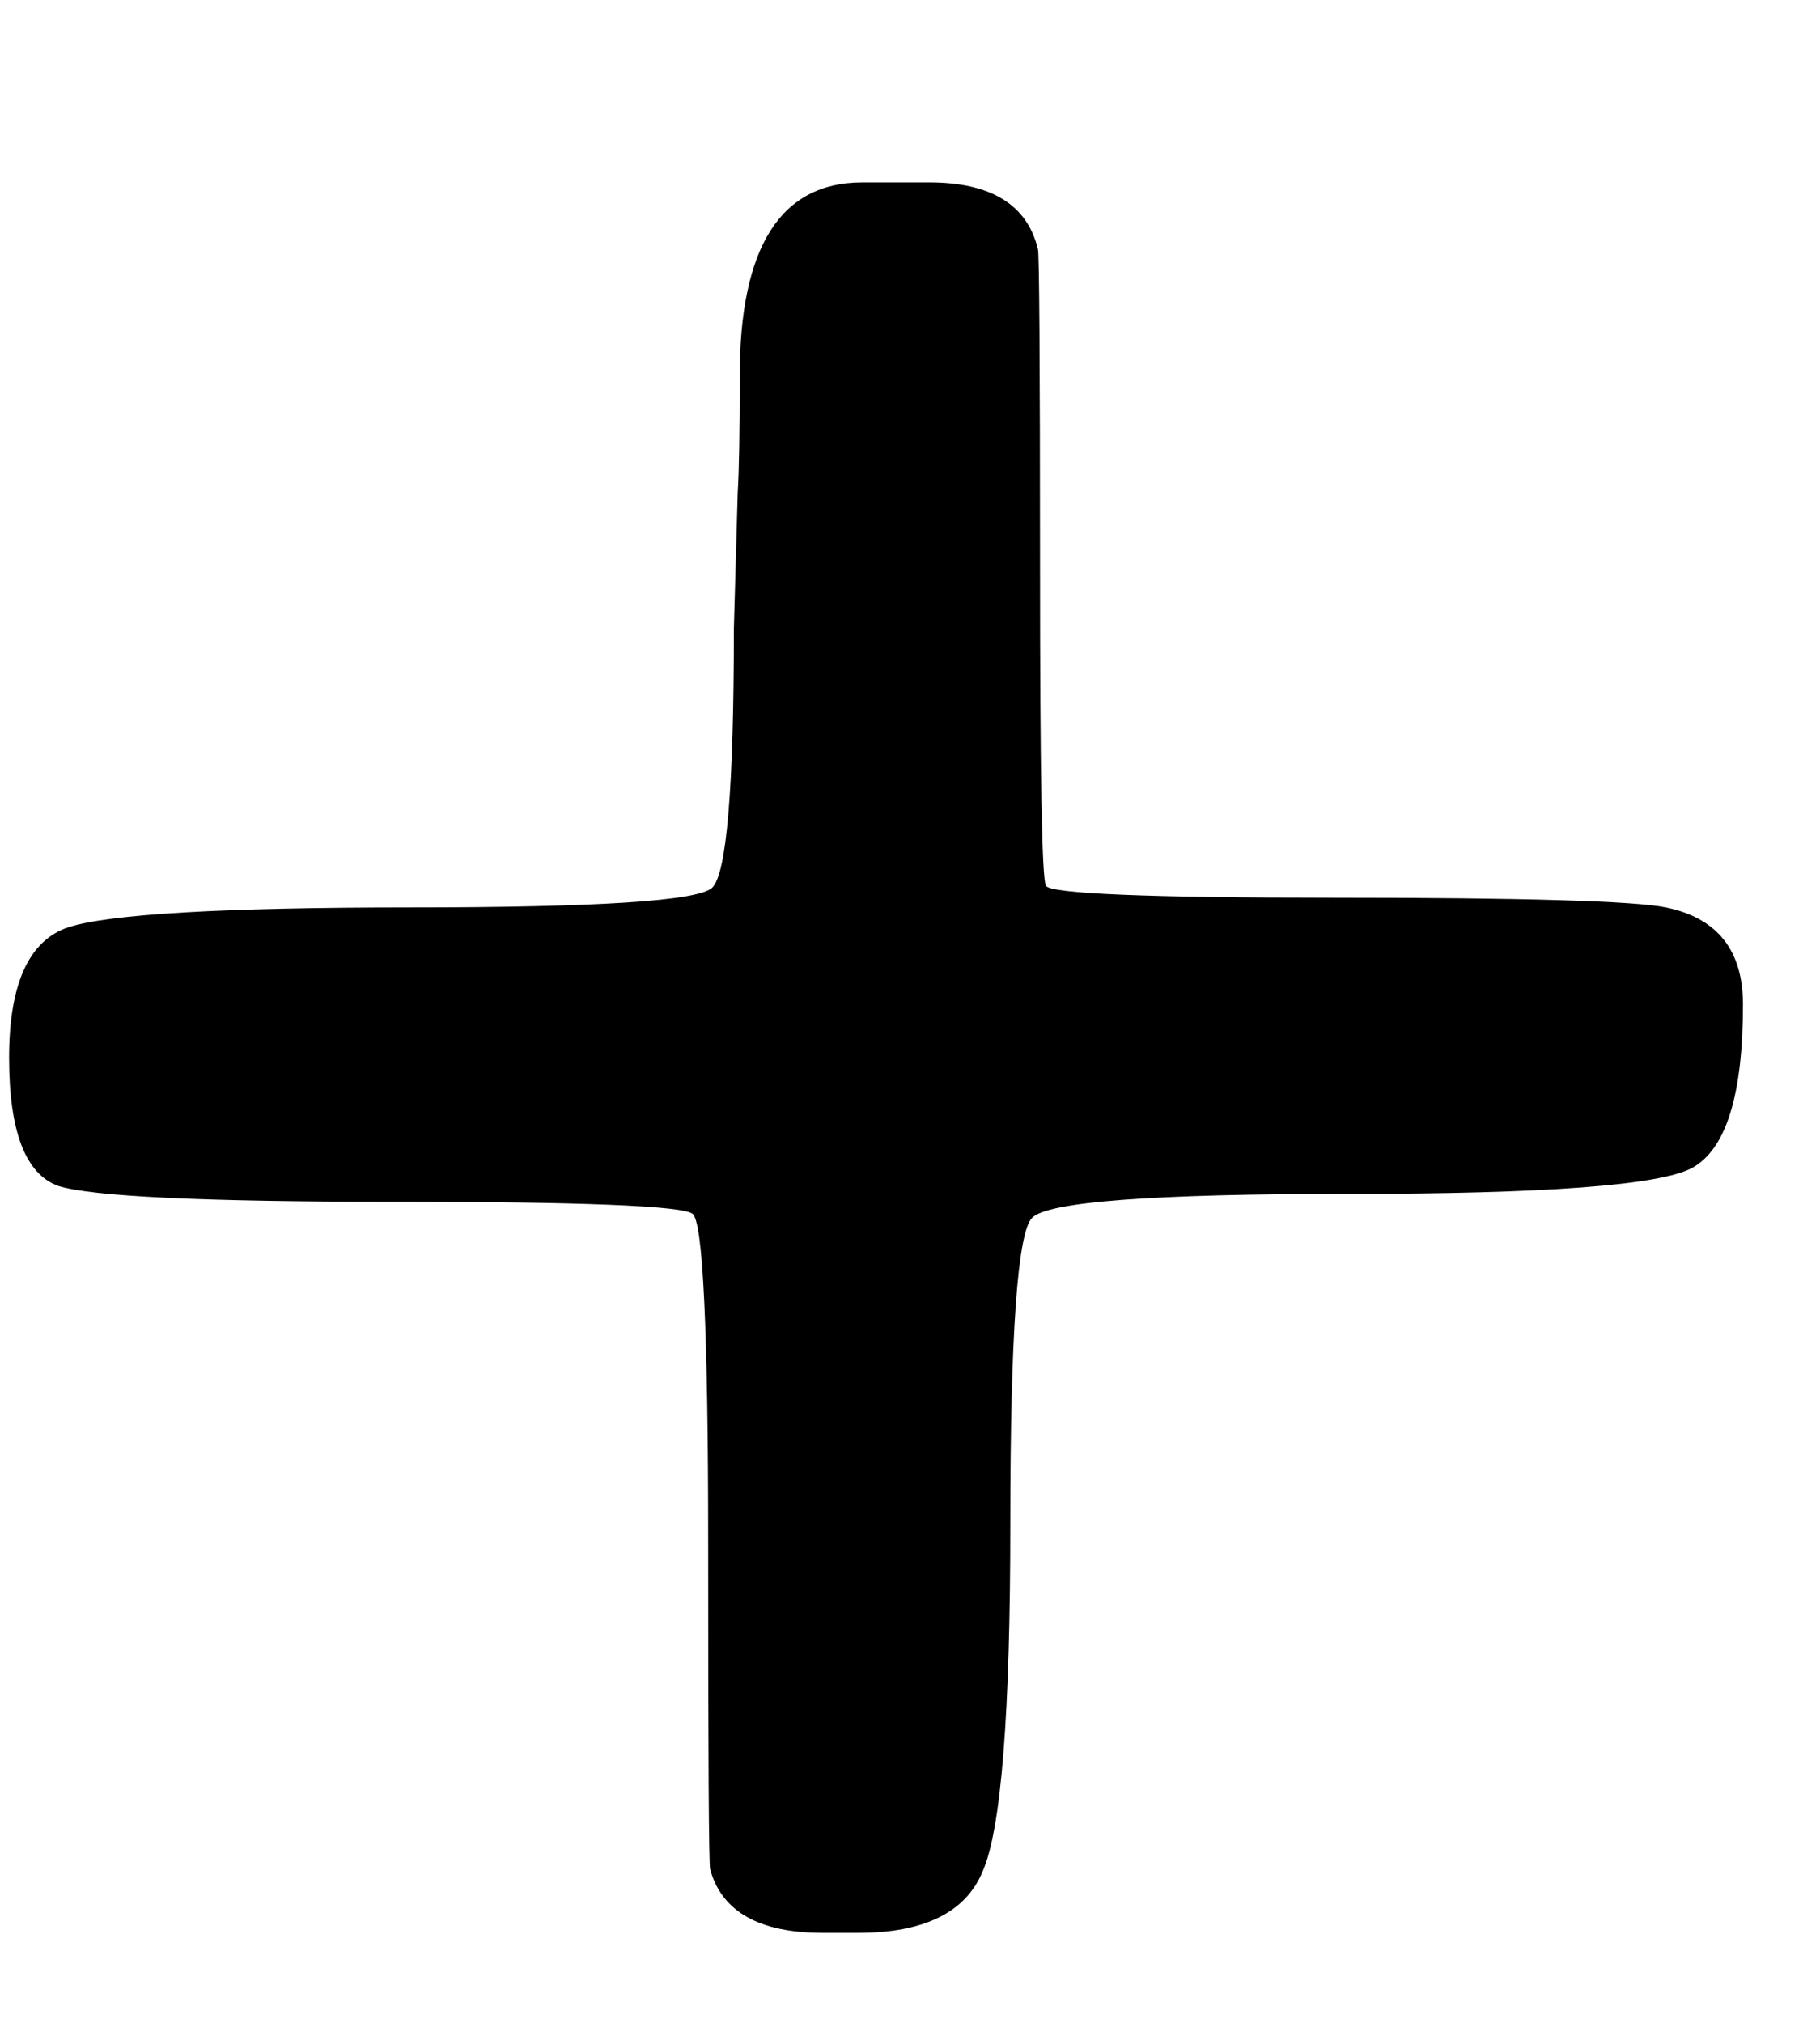 <svg width="9" height="10" viewBox="0 0 9 10" fill="none" xmlns="http://www.w3.org/2000/svg">
<path d="M4.264 0.902H4.596C4.902 0.902 5.081 1.013 5.133 1.234C5.139 1.26 5.143 1.781 5.143 2.797C5.143 3.812 5.152 4.34 5.172 4.379C5.198 4.418 5.676 4.438 6.607 4.438C7.538 4.438 8.082 4.454 8.238 4.486C8.492 4.538 8.619 4.698 8.619 4.965C8.619 5.414 8.535 5.684 8.365 5.775C8.202 5.86 7.636 5.902 6.666 5.902C5.702 5.902 5.182 5.941 5.104 6.02C5.032 6.091 4.996 6.596 4.996 7.533C4.996 8.471 4.951 9.044 4.859 9.252C4.775 9.454 4.57 9.555 4.244 9.555H4.068C3.756 9.555 3.57 9.451 3.512 9.242C3.505 9.223 3.502 8.686 3.502 7.631C3.502 6.576 3.476 6.033 3.424 6C3.372 5.961 2.877 5.941 1.939 5.941C1.008 5.941 0.458 5.915 0.289 5.863C0.126 5.805 0.045 5.593 0.045 5.229C0.045 4.864 0.143 4.649 0.338 4.584C0.54 4.519 1.103 4.486 2.027 4.486C2.952 4.486 3.45 4.454 3.521 4.389C3.593 4.324 3.629 3.897 3.629 3.109L3.648 2.436C3.655 2.325 3.658 2.133 3.658 1.859C3.658 1.221 3.86 0.902 4.264 0.902Z" fill="black"/>
</svg>
